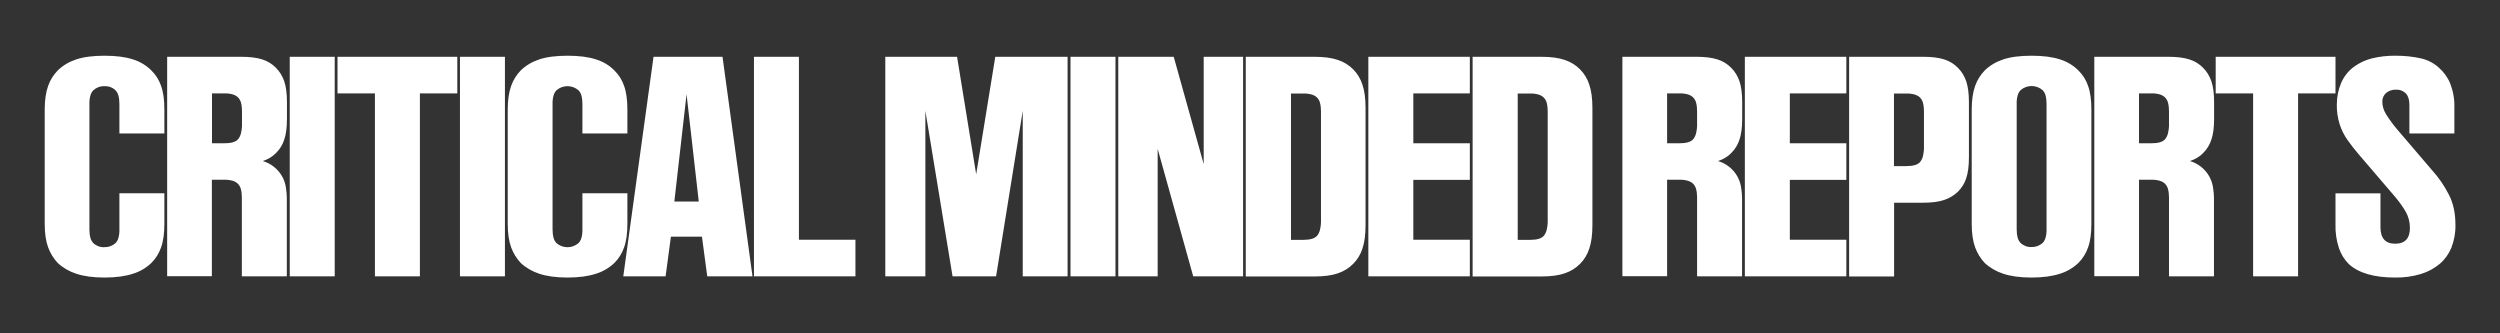 <?xml version="1.0" encoding="UTF-8"?>
<svg id="Layer_1" xmlns="http://www.w3.org/2000/svg" version="1.1" viewBox="0 0 1884.4 251.1">
  <rect x="0" y="0" width="1884.4" height="251.1" fill="#333333" stroke="none"/>
  <!-- Generator: Adobe Illustrator 29.1.0, SVG Export Plug-In . SVG Version: 2.1.0 Build 142)  -->
  <defs>
    <style>
      .st0 {
        fill: #fff;
      }
    </style>
  </defs>
  <path id="Path_39" class="st0" d="M78.8,209.2c-8.6,0-15.8-1-21.4-2.9-5.2-1.7-9.9-4.4-13.9-8.1-3.2-3.4-5.6-7.4-7.2-11.7-1.7-4.6-2.6-10.5-2.6-17.8v-86.1c0-7.2.9-13.2,2.6-17.9,1.5-4.3,4-8.3,7.2-11.6,3.9-3.8,8.7-6.6,13.9-8.3,5.6-1.9,12.8-2.8,21.4-2.8s15.8.9,21.5,2.8c5.2,1.6,9.9,4.4,13.8,8.3,3.3,3.2,5.8,7.2,7.3,11.6,1.7,4.7,2.5,10.6,2.5,17.9v18h-33.9v-22.2c0-2.2-.2-4.4-.8-6.6-.4-1.4-1.1-2.6-2.1-3.7-2.2-2.2-5.3-3.3-8.4-3.1-3.1-.2-6.1,1-8.4,3.1-1,1.1-1.7,2.3-2.1,3.7-.6,2.1-.9,4.4-.8,6.6v94.5c0,2.2.2,4.4.8,6.6.4,1.4,1.1,2.6,2.1,3.7,2.2,2.1,5.3,3.3,8.4,3.1,3.1.1,6.1-1,8.4-3.1,1-1.1,1.7-2.3,2.1-3.7.6-2.1.9-4.4.8-6.6v-27.2h33.9v23c0,7.2-.8,13.2-2.5,17.8-1.5,4.4-4,8.4-7.3,11.7-3.9,3.7-8.6,6.5-13.8,8.1-5.7,1.9-12.9,2.9-21.5,2.9h0ZM126,208.3V42.8h55.6c6.8,0,12.3.7,16.4,2.1,3.8,1.2,7.3,3.4,10.1,6.3,2.8,2.8,4.8,6.2,6.1,9.9,1.4,4,2.1,9.3,2.1,16v12.3c0,6.7-.7,12-2.1,16-1.2,3.7-3.3,7.1-6.1,9.9-1.4,1.4-2.9,2.6-4.5,3.6-1.8,1-3.6,1.9-5.5,2.5,6.1,1.8,11.2,5.8,14.4,11.3,1.4,2.3,2.3,4.9,2.8,7.5.7,3.9,1,7.9.9,11.9v56.2h-33.9v-59.4c0-2.2-.2-4.4-.8-6.6-.4-1.4-1.1-2.6-2.1-3.7-1.1-1.1-2.4-1.8-3.9-2.3-2.1-.6-4.4-.9-6.6-.8h-9.2v72.7h-33.9ZM159.9,108h9.2c5.2,0,8.6-1,10.4-3.1,1-1.3,1.7-2.7,2.1-4.3.6-2.5.9-5.1.8-7.6v-9.2c0-2.2-.2-4.4-.8-6.6-.4-1.4-1.1-2.6-2.1-3.7-1.1-1.1-2.4-1.8-3.9-2.3-2.1-.6-4.4-.9-6.6-.8h-9.2v37.6h0ZM218.4,208.3V42.8h33.9v165.5h-33.9ZM282.6,208.3V70.4h-28.2v-27.6h90.3v27.6h-28.2v137.9h-33.9ZM346.7,208.3V42.8h33.9v165.5h-33.9ZM427.8,209.2c-8.6,0-15.8-1-21.4-2.9-5.2-1.7-9.9-4.4-13.9-8.1-3.2-3.4-5.6-7.4-7.2-11.7-1.7-4.6-2.6-10.5-2.6-17.8v-86.1c0-7.2.9-13.2,2.6-17.9,1.5-4.3,4-8.3,7.2-11.6,3.9-3.8,8.7-6.6,13.9-8.3,5.6-1.9,12.8-2.8,21.4-2.8s15.8.9,21.5,2.8c5.2,1.6,10,4.4,13.8,8.3,3.3,3.2,5.8,7.2,7.3,11.6,1.7,4.7,2.5,10.6,2.5,17.9v18h-33.9v-22.2c0-2.2-.2-4.4-.8-6.6-.4-1.4-1.1-2.6-2.1-3.7-4.8-4.2-11.9-4.2-16.7,0-1,1.1-1.7,2.3-2.1,3.7-.6,2.1-.9,4.4-.8,6.6v94.5c0,2.2.2,4.4.8,6.6.4,1.4,1.1,2.6,2.1,3.7,4.8,4.2,11.9,4.2,16.7,0,1-1.1,1.7-2.3,2.1-3.7.6-2.1.9-4.4.8-6.6v-27.2h33.9v23c0,7.2-.8,13.2-2.5,17.8-1.5,4.4-4,8.4-7.3,11.7-3.9,3.7-8.6,6.5-13.8,8.1-5.7,1.9-12.9,2.9-21.5,2.9h0ZM469.8,208.3l22.8-165.5h52l22.6,165.5h-34.1l-4-29.9h-23.4l-4,29.9h-32,0ZM508.3,151.9h18.4l-9.2-80.9-9.2,80.9h0ZM568.3,208.3V42.8h33.9v137.9h42.6v27.6h-76.5ZM667.3,208.3V42.8h54.1l14.4,88.6,14.4-88.6h54.5v165.5h-33.8v-124.8l-20.1,124.8h-32.8l-20.5-124.8v124.8h-30.3ZM806.9,208.3V42.8h33.9v165.5h-33.9ZM842.9,208.3V42.8h41.8l22.6,80.9V42.8h29.7v165.5h-37.6l-26.8-96.1v96.1h-29.7ZM939,208.3V42.8h51.6c7.4,0,13.3.8,17.9,2.4,8.8,2.9,15.6,9.7,18.4,18.5,1.6,4.6,2.4,10.5,2.4,17.8v88.2c0,7.2-.8,13.2-2.4,17.8-2.8,8.8-9.7,15.6-18.4,18.5-4.5,1.6-10.5,2.4-17.9,2.4h-51.6,0ZM973.1,180.8h9.2c5.2,0,8.6-1,10.5-3.1,1-1.3,1.7-2.7,2.1-4.3.6-2.5.9-5.1.8-7.6v-81.9c0-2.2-.2-4.4-.8-6.6-.4-1.4-1.1-2.6-2.1-3.7-1.1-1.1-2.4-1.8-3.9-2.3-2.1-.6-4.4-.9-6.6-.8h-9.2v110.3h0ZM1031.4,208.3V42.8h76.5v27.6h-42.6v37.6h42.6v27.6h-42.6v45.1h42.6v27.6h-76.5ZM1110,208.3V42.8h51.6c7.4,0,13.3.8,17.9,2.4,8.8,2.9,15.6,9.7,18.4,18.5,1.6,4.6,2.4,10.5,2.4,17.8v88.2c0,7.2-.8,13.2-2.4,17.8-2.8,8.8-9.7,15.6-18.4,18.5-4.5,1.6-10.5,2.4-17.9,2.4h-51.6ZM1144.1,180.8h9.2c5.2,0,8.6-1,10.4-3.1,1-1.3,1.7-2.7,2.1-4.3.6-2.5.9-5.1.8-7.6v-81.9c0-2.2-.2-4.4-.8-6.6-.4-1.4-1.1-2.6-2.1-3.7-1.1-1.1-2.4-1.8-3.9-2.3-2.1-.6-4.4-.9-6.6-.8h-9.2v110.3h0ZM1222.9,208.3V42.8h55.6c6.8,0,12.3.7,16.4,2.1,3.8,1.2,7.3,3.4,10.1,6.3,2.8,2.8,4.8,6.2,6.1,9.9,1.4,4,2.1,9.3,2.1,16v12.3c0,6.7-.7,12-2.1,16-1.2,3.7-3.3,7.1-6.1,9.9-1.3,1.4-2.9,2.6-4.5,3.6-1.8,1-3.6,1.9-5.5,2.5,6.1,1.8,11.2,5.8,14.4,11.3,1.3,2.3,2.3,4.9,2.8,7.5.7,3.9,1,7.9.9,11.9v56.2h-33.9v-59.4c0-2.2-.2-4.4-.8-6.6-.4-1.4-1.1-2.6-2.1-3.7-1.1-1.1-2.4-1.8-3.9-2.3-2.1-.6-4.4-.9-6.6-.8h-9.2v72.7h-33.9ZM1256.7,108h9.2c5.2,0,8.6-1,10.4-3.1,1-1.3,1.7-2.7,2.1-4.3.6-2.5.9-5.1.8-7.6v-9.2c0-2.2-.2-4.4-.8-6.6-.4-1.4-1.1-2.6-2.1-3.7-1.1-1.1-2.4-1.8-3.9-2.3-2.1-.6-4.4-.9-6.6-.8h-9.2v37.6h0ZM1315.2,208.3V42.8h76.5v27.6h-42.6v37.6h42.6v27.6h-42.6v45.1h42.6v27.6h-76.5ZM1393.8,208.3V42.8h55.6c6.8,0,12.3.7,16.4,2.1,3.8,1.2,7.3,3.4,10.1,6.3,2.8,2.8,4.8,6.2,6.1,9.9,1.4,4,2.1,9.3,2.1,16v41.4c0,6.7-.7,12-2.1,16-1.2,3.7-3.3,7.1-6.1,9.9-2.9,2.8-6.3,4.9-10.1,6.2-4.1,1.5-9.6,2.2-16.4,2.2h-21.7v55.6h-33.9,0ZM1427.7,125.2h9.2c5.2,0,8.6-1,10.4-3.1,1-1.3,1.7-2.7,2.1-4.3.6-2.5.9-5.1.8-7.6v-26.3c0-2.2-.2-4.4-.8-6.6-.4-1.4-1.1-2.6-2.1-3.7-1.1-1.1-2.4-1.8-3.9-2.3-2.1-.6-4.4-.9-6.6-.8h-9.2v54.8ZM1531.3,209.2c-8.6,0-15.8-1-21.4-2.9-5.2-1.7-9.9-4.4-13.9-8.1-3.2-3.4-5.6-7.4-7.2-11.7-1.7-4.6-2.6-10.5-2.6-17.8v-86.1c0-7.2.9-13.2,2.6-17.9,1.5-4.3,4-8.3,7.2-11.6,3.9-3.8,8.7-6.6,13.9-8.3,5.6-1.9,12.8-2.8,21.4-2.8s15.8.9,21.5,2.8c5.2,1.6,9.9,4.4,13.8,8.3,3.3,3.2,5.8,7.2,7.3,11.6,1.7,4.7,2.5,10.6,2.5,17.9v86.1c0,7.2-.8,13.2-2.5,17.8-1.5,4.4-4,8.4-7.3,11.7-3.9,3.7-8.6,6.5-13.8,8.1-5.7,1.9-12.9,2.9-21.5,2.9ZM1531.3,186.2c3.1.1,6.1-1,8.4-3.1,1-1.1,1.7-2.3,2.1-3.7.6-2.1.9-4.4.8-6.6v-94.5c0-2.2-.2-4.4-.8-6.6-.4-1.4-1.1-2.6-2.1-3.7-4.8-4.2-11.9-4.2-16.7,0-1,1.1-1.7,2.3-2.1,3.7-.6,2.1-.9,4.4-.8,6.6v94.5c0,2.2.2,4.4.8,6.6.4,1.4,1.1,2.6,2.1,3.7,2.2,2.1,5.3,3.3,8.4,3.1ZM1578.6,208.3V42.8h55.6c6.8,0,12.3.7,16.4,2.1,3.8,1.2,7.3,3.4,10.1,6.3,2.8,2.8,4.8,6.2,6.1,9.9,1.4,4,2.1,9.3,2.1,16v12.3c0,6.7-.7,12-2.1,16-1.2,3.7-3.3,7.1-6.1,9.9-1.3,1.4-2.9,2.6-4.5,3.6-1.8,1-3.6,1.9-5.5,2.5,6.1,1.8,11.2,5.8,14.4,11.3,1.3,2.3,2.3,4.9,2.8,7.5.7,3.9,1,7.9.9,11.9v56.2h-33.9v-59.4c0-2.2-.2-4.4-.8-6.6-.4-1.4-1.1-2.6-2.1-3.7-1.1-1.1-2.4-1.8-3.9-2.3-2.1-.6-4.4-.9-6.6-.8h-9.2v72.7h-33.9ZM1612.4,108h9.2c5.2,0,8.6-1,10.4-3.1,1-1.3,1.7-2.7,2.1-4.3.6-2.5.9-5.1.8-7.6v-9.2c0-2.2-.2-4.4-.8-6.6-.4-1.4-1.1-2.6-2.1-3.7-1.1-1.1-2.4-1.8-3.9-2.3-2.1-.6-4.4-.9-6.6-.8h-9.2v37.6h0ZM1698.3,208.3V70.4h-28.2v-27.6h90.3v27.6h-28.2v137.9h-33.9ZM1805.3,209.2c-15.9,0-27.5-3.4-34.9-10.2-3.4-3.4-5.9-7.5-7.4-12-1.9-5.8-2.8-11.8-2.6-17.9v-23.4h33.9v25.5c0,8.4,3.7,12.5,11.1,12.5s11.1-4,11.1-11.9c0-4.2-1-8.3-3-11.9-2.2-3.9-4.9-7.6-7.8-11.1l-27.4-32c-3.2-3.7-6.2-7.5-9-11.5-2.5-3.6-4.5-7.6-5.8-11.8-1.5-4.8-2.2-9.7-2.1-14.7,0-5.6,1.1-11.2,3.3-16.4,2.2-4.9,5.5-9.1,9.8-12.2,3.9-2.8,8.3-4.9,13-6.1,6-1.5,12.2-2.2,18.4-2.1,6.4,0,12.7.6,18.9,2,4.9,1.1,9.5,3.4,13.3,6.8,3.8,3.3,6.9,7.5,8.8,12.2,2.2,5.7,3.3,11.8,3.1,17.9v19.7h-33.9v-21.7c0-3.8-.9-6.6-2.7-8.5-2-2-4.7-3-7.5-2.8-2.7-.1-5.3.8-7.4,2.5-1.9,1.7-2.9,4.2-2.8,6.7,0,3.3,1.1,6.5,2.8,9.3,2.6,4.1,5.5,8.1,8.7,11.8l25.9,30.3c5.1,5.6,9.4,11.9,12.8,18.6,3.3,6.4,4.9,13.9,4.9,22.4.2,6-.9,11.9-3,17.4-1.9,4.7-4.9,8.9-8.7,12.2-4.2,3.5-9,6.1-14.2,7.7-6.3,1.9-12.9,2.8-19.4,2.7h0Z"/>
</svg>